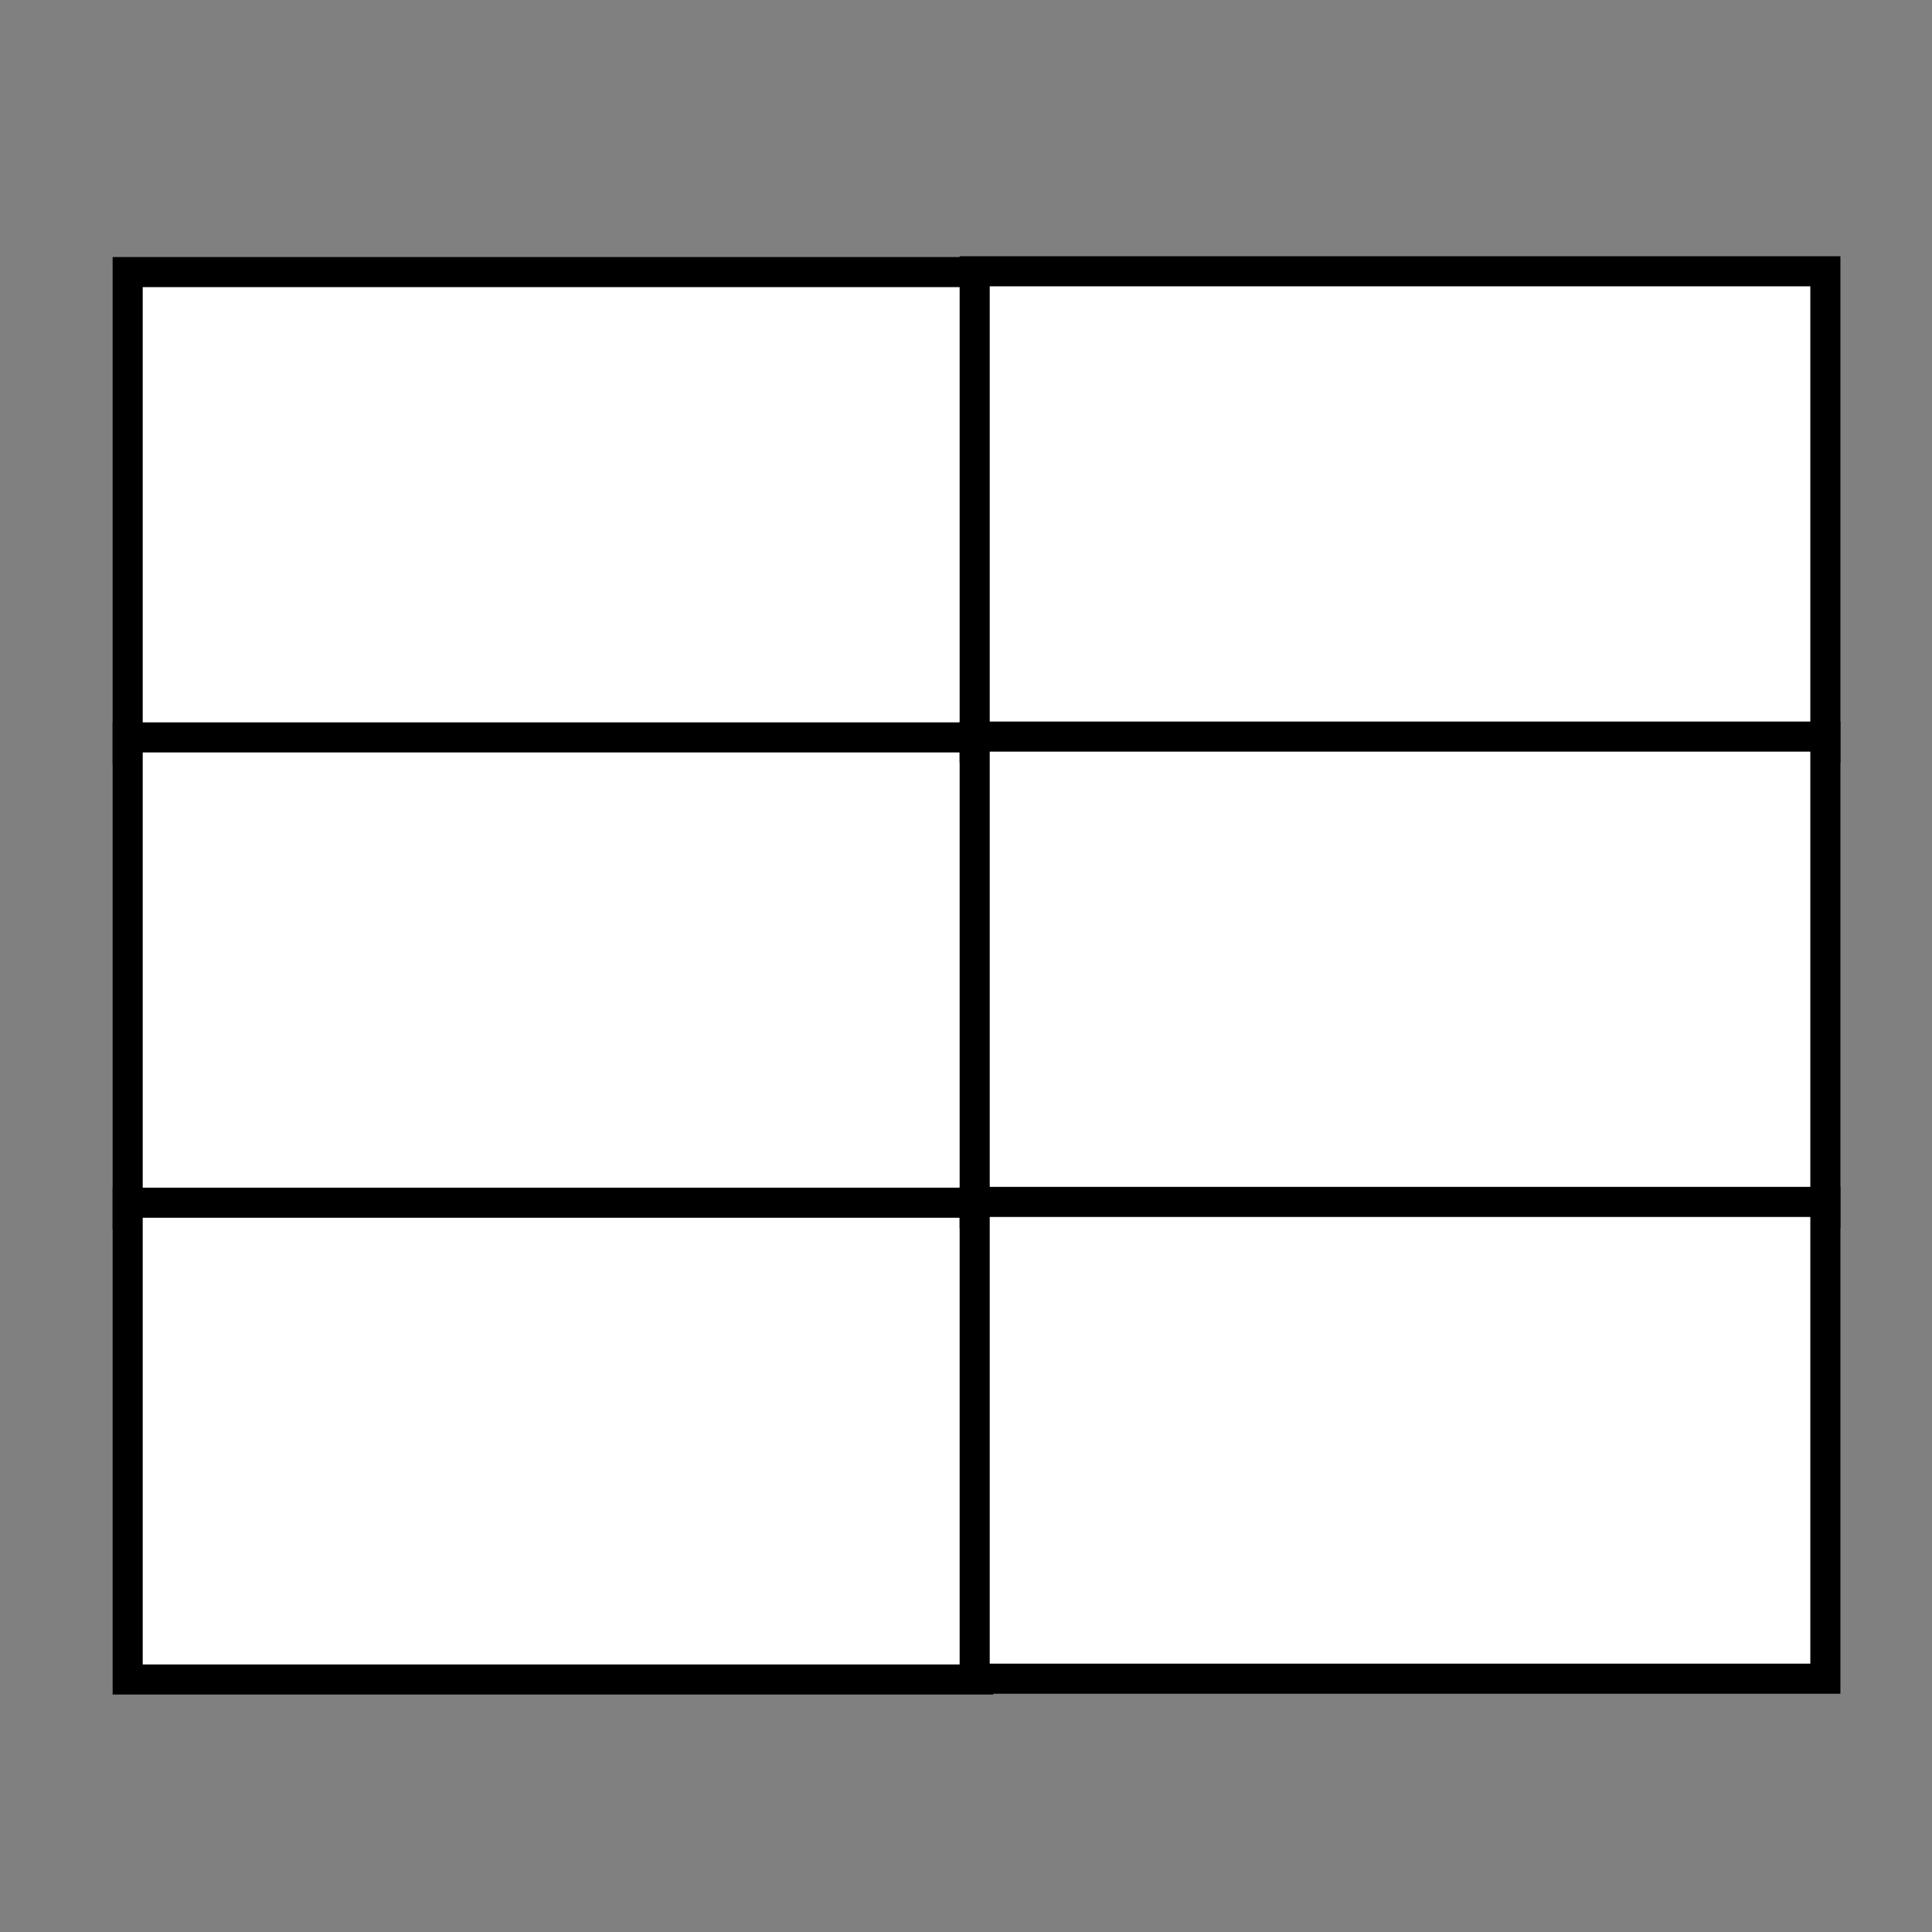 <?xml version="1.0" encoding="UTF-8" standalone="no"?>
<!-- Created with Inkscape (http://www.inkscape.org/) -->

<svg
   xmlns:dc="http://purl.org/dc/elements/1.1/"
   xmlns:cc="http://creativecommons.org/ns#"
   xmlns:rdf="http://www.w3.org/1999/02/22-rdf-syntax-ns#"
   xmlns:svg="http://www.w3.org/2000/svg"
   xmlns="http://www.w3.org/2000/svg"
   xmlns:sodipodi="http://sodipodi.sourceforge.net/DTD/sodipodi-0.dtd"
   xmlns:inkscape="http://www.inkscape.org/namespaces/inkscape"
   width="100mm"
   height="100mm"
   viewBox="0 0 354.331 354.331"
   id="svg2"
   version="1.1"
   inkscape:version="0.91 r13725"
   sodipodi:docname="table.svg">
  <rect x="0" y="0" width="354.331" height="354.331" fill="#808080" stroke="none"/>
  <defs
     id="defs4" />
  <sodipodi:namedview
     id="base"
     pagecolor="#ffffff"
     bordercolor="#666666"
     borderopacity="1.0"
     inkscape:pageopacity="0.0"
     inkscape:pageshadow="2"
     inkscape:zoom="0.70710678"
     inkscape:cx="193.6822"
     inkscape:cy="134.69348"
     inkscape:document-units="px"
     inkscape:current-layer="layer1"
     showgrid="true"
     borderlayer="true"
     inkscape:window-width="1280"
     inkscape:window-height="706"
     inkscape:window-x="-8"
     inkscape:window-y="-8"
     inkscape:window-maximized="1">
    <inkscape:grid
       type="xygrid"
       id="grid4136"
       dotted="true" />
  </sodipodi:namedview>
  <g
     inkscape:label="Layer 1"
     inkscape:groupmode="layer"
     id="layer1"
     transform="translate(0,-698.032)">
    <rect
       style="fill:#ffffff;fill-opacity:1;stroke:#000000;stroke-width:5.518;stroke-miterlimit:4;stroke-dasharray:none;stroke-dashoffset:0;stroke-opacity:1"
       id="rect4137"
       width="156.017"
       height="87.441"
       x="23.416"
       y="747.933" />
    <rect
       style="fill:#ffffff;fill-opacity:1;stroke:#000000;stroke-width:5.518;stroke-miterlimit:4;stroke-dasharray:none;stroke-dashoffset:0;stroke-opacity:1"
       id="rect4137-0"
       width="156.017"
       height="87.441"
       x="23.416"
       y="833.272" />
    <rect
       style="fill:#ffffff;fill-opacity:1;stroke:#000000;stroke-width:5.518;stroke-miterlimit:4;stroke-dasharray:none;stroke-dashoffset:0;stroke-opacity:1"
       id="rect4137-0-5"
       width="156.017"
       height="87.441"
       x="23.416"
       y="918.612" />
    <rect
       style="fill:#ffffff;fill-opacity:1;stroke:#000000;stroke-width:5.518;stroke-miterlimit:4;stroke-dasharray:none;stroke-dashoffset:0;stroke-opacity:1"
       id="rect4137-3"
       width="156.017"
       height="87.441"
       x="178.758"
       y="747.785" />
    <rect
       style="fill:#ffffff;fill-opacity:1;stroke:#000000;stroke-width:5.518;stroke-miterlimit:4;stroke-dasharray:none;stroke-dashoffset:0;stroke-opacity:1"
       id="rect4137-0-1"
       width="156.017"
       height="87.441"
       x="178.758"
       y="833.125" />
    <rect
       style="fill:#ffffff;fill-opacity:1;stroke:#000000;stroke-width:5.518;stroke-miterlimit:4;stroke-dasharray:none;stroke-dashoffset:0;stroke-opacity:1"
       id="rect4137-0-5-0"
       width="156.017"
       height="87.441"
       x="178.758"
       y="918.464" />
  </g>
</svg>
